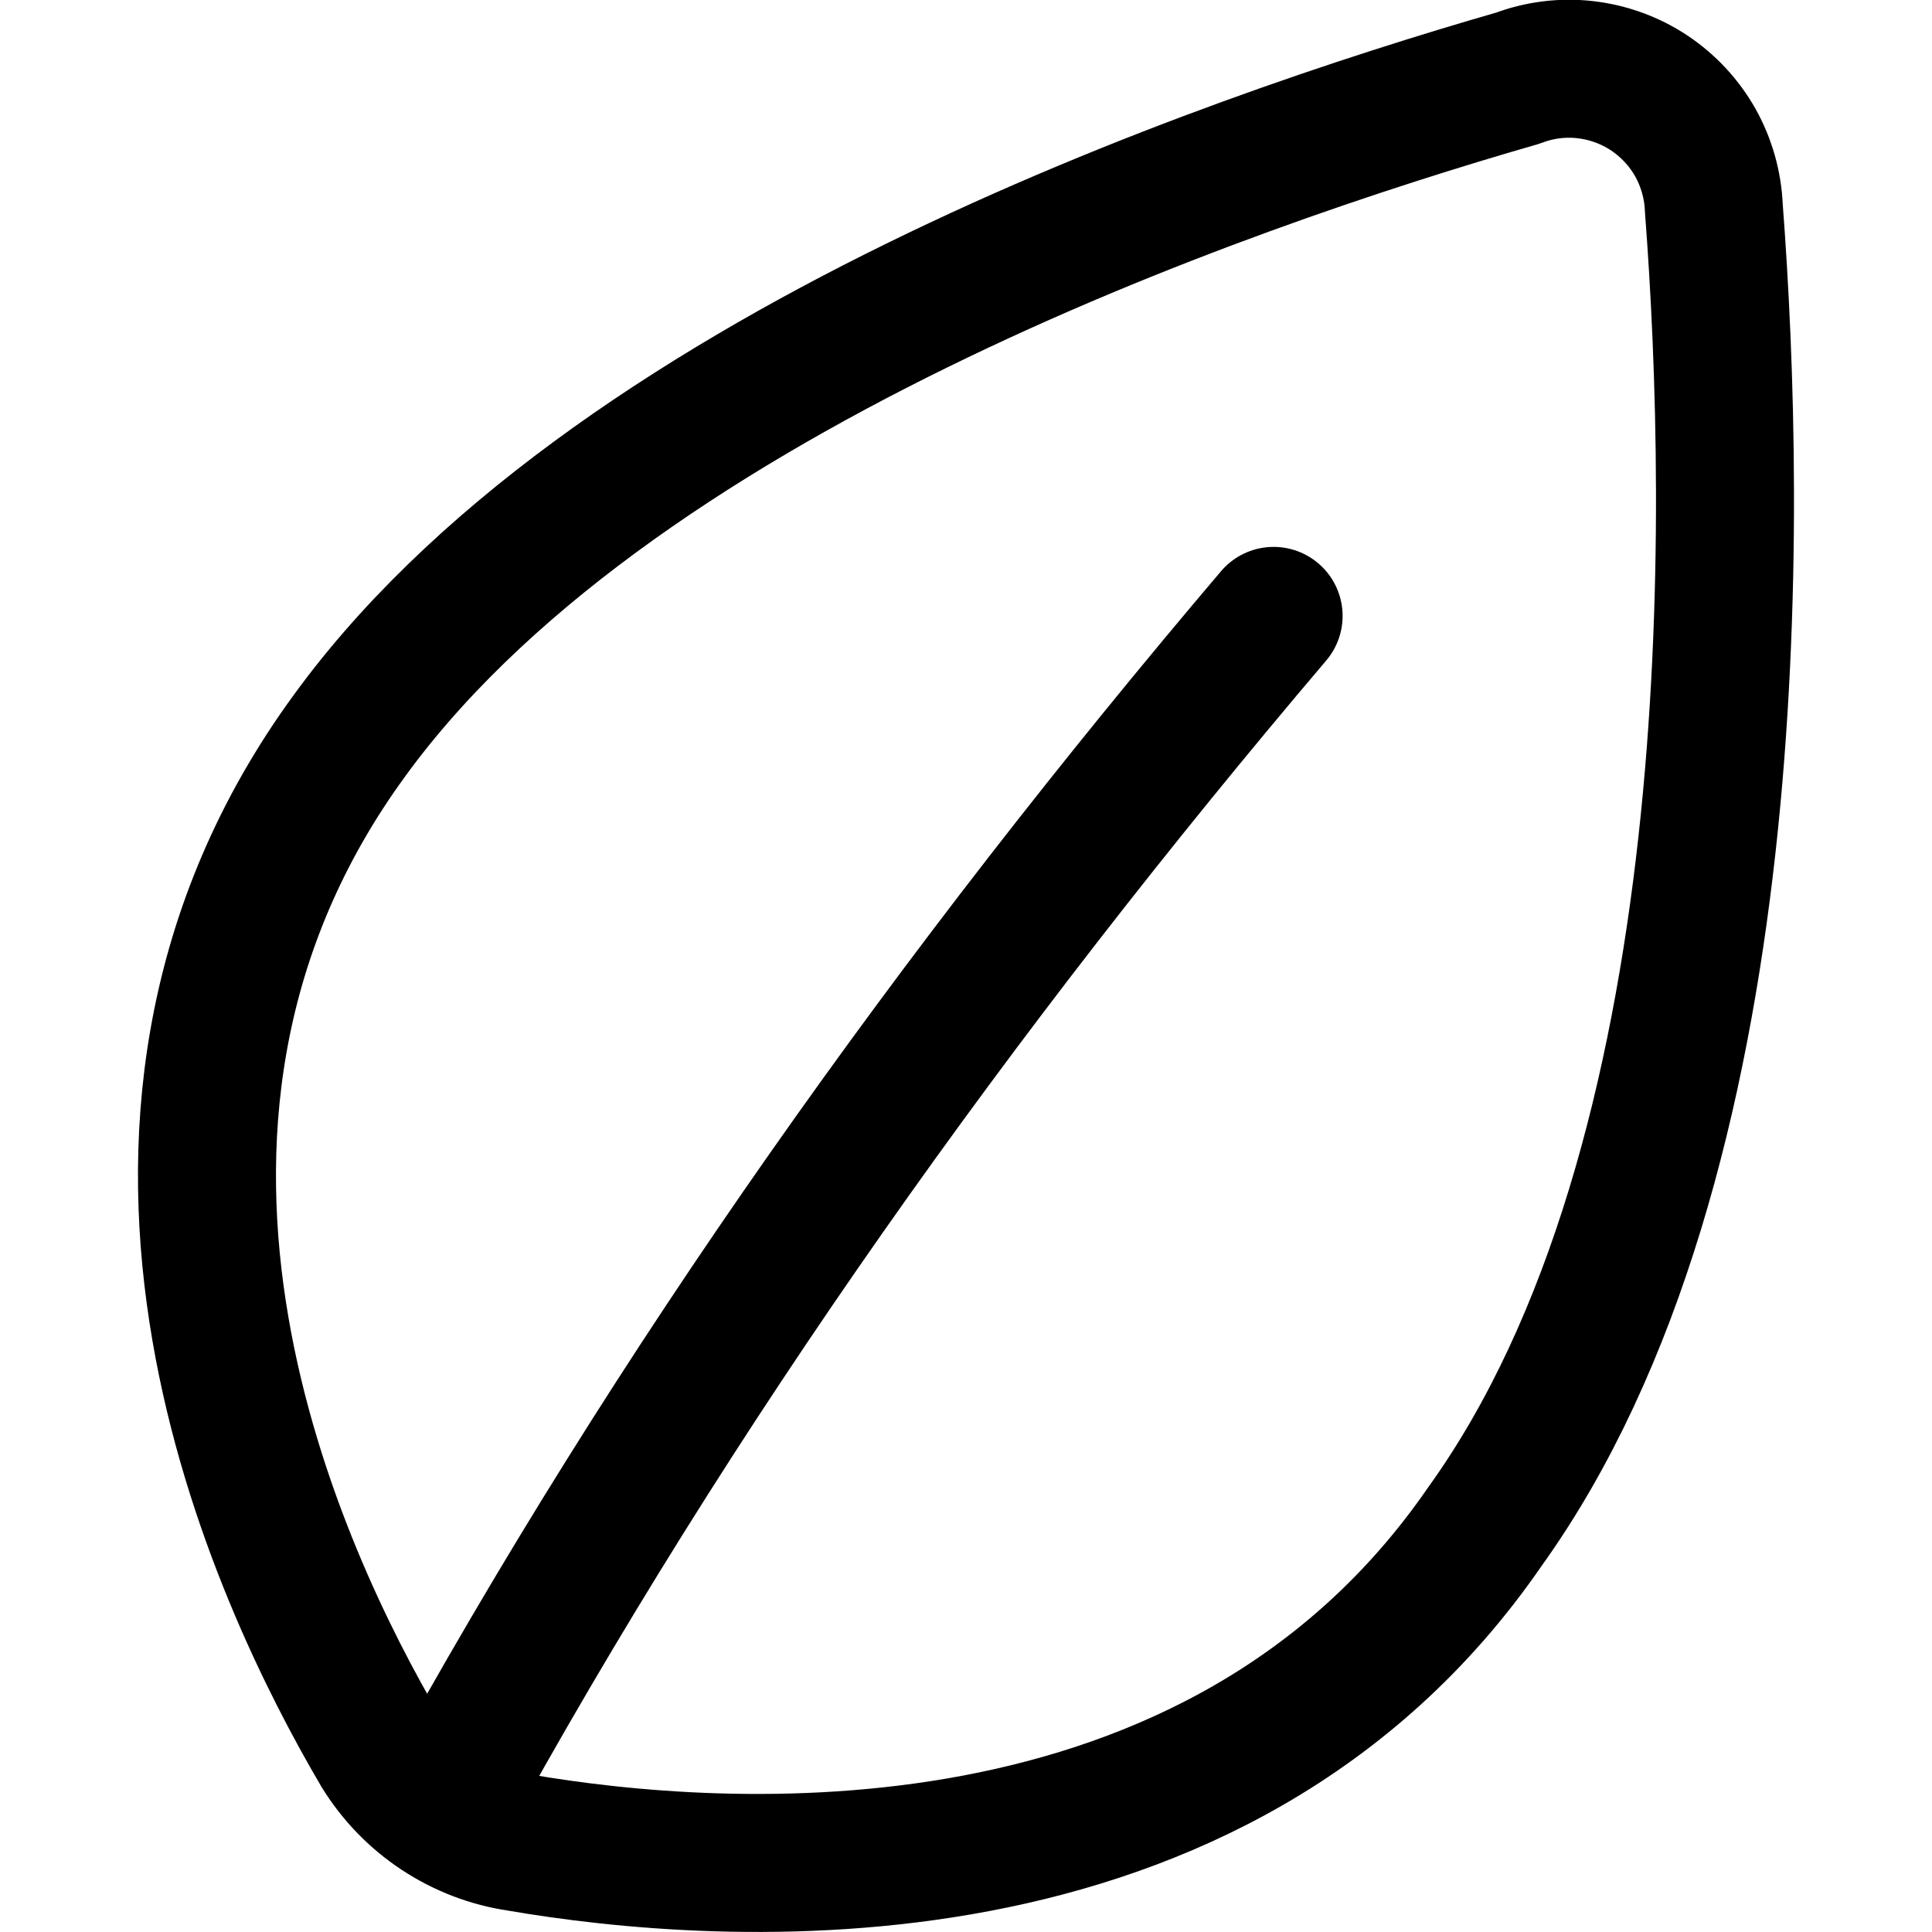 <svg xmlns="http://www.w3.org/2000/svg" fill="none" viewBox="0 0 14 14"><g id="leaf--nature-environment-leaf-ecology-plant-plants-eco"><path id="Vector" stroke="#000000" stroke-linecap="round" stroke-linejoin="round" d="M2.489 5.391c-2 2.816 -0.47 6.042 0.27 7.301 0.109 0.176 0.254 0.326 0.427 0.44 0.173 0.114 0.368 0.189 0.573 0.219 1.45 0.25 5.06 0.529 7 -2.287 1.91 -2.657 1.83 -7.331 1.66 -9.558 -0.007 -0.166 -0.053 -0.328 -0.134 -0.473 -0.082 -0.145 -0.197 -0.268 -0.335 -0.36 -0.139 -0.092 -0.297 -0.149 -0.462 -0.168 -0.165 -0.019 -0.333 0.002 -0.488 0.061 -2.15 0.619 -6.63 2.167 -8.51 4.824Z" stroke-width="1"></path><path id="Vector_2" stroke="#000000" stroke-linecap="round" stroke-linejoin="round" d="M9.229 4.463C6.939 7.159 4.889 10.028 3.19 13.13" stroke-width="1"></path></g></svg>